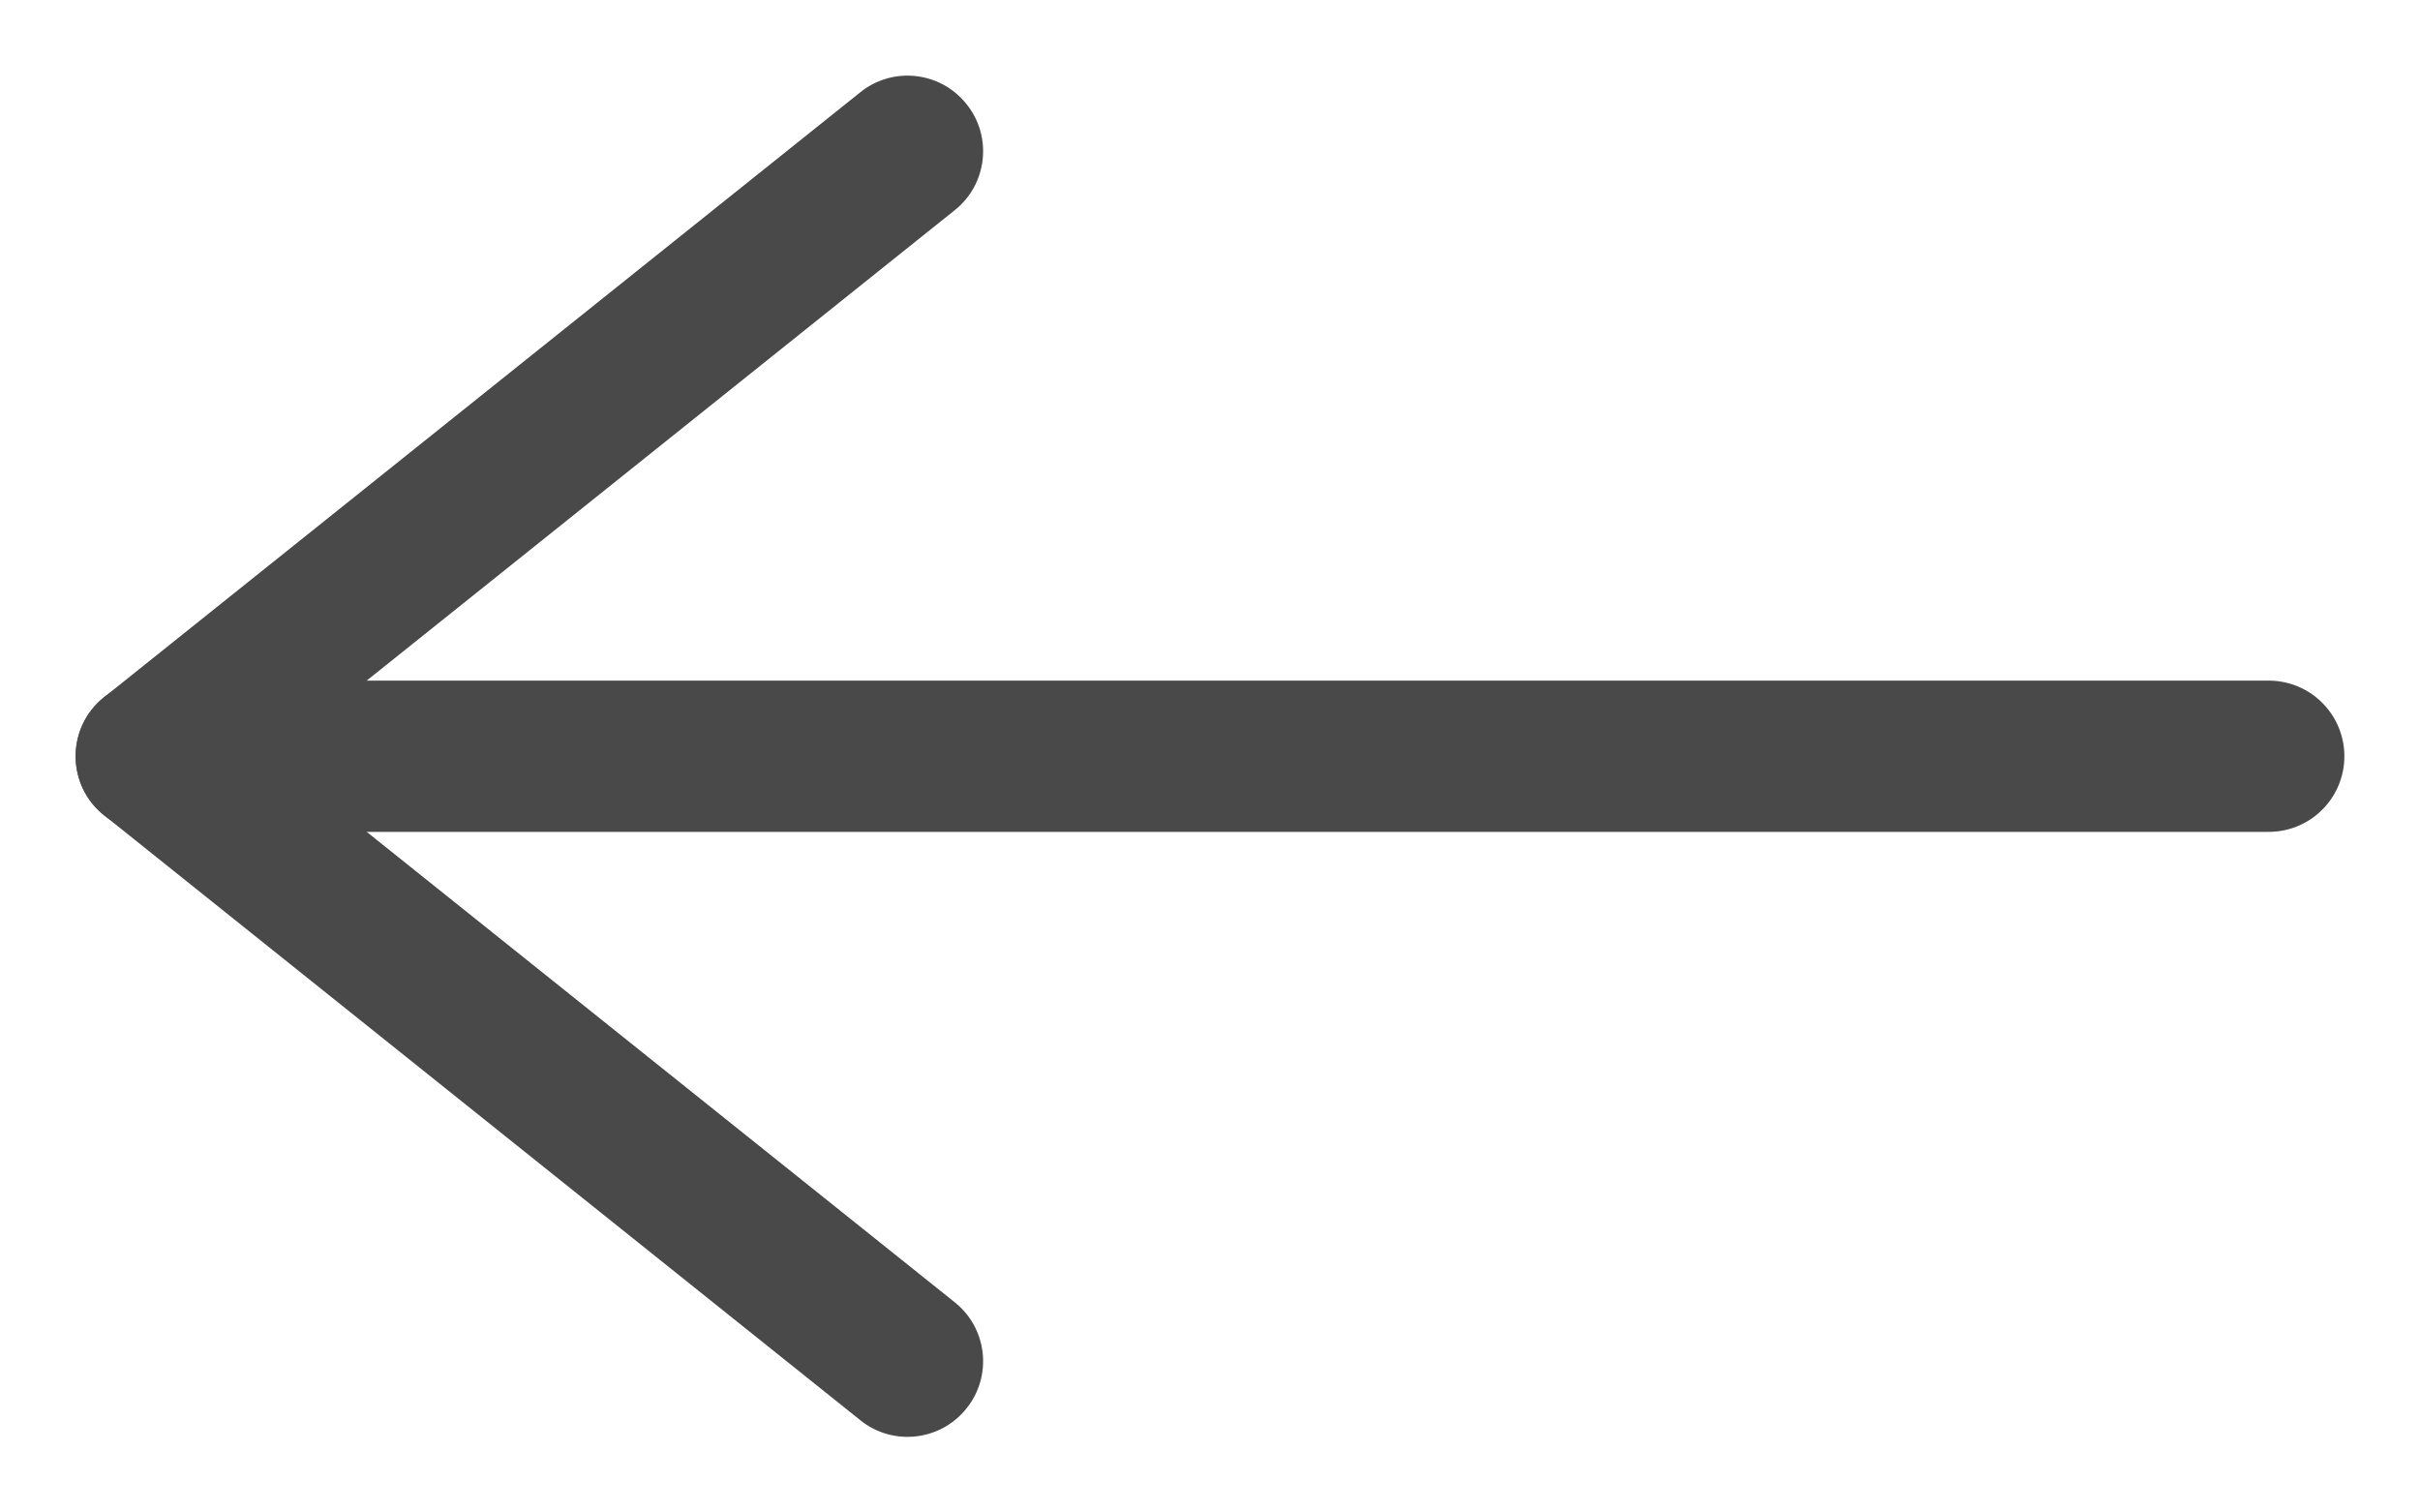 <svg width="16" height="10" viewBox="0 0 16 10" fill="none" xmlns="http://www.w3.org/2000/svg">
<path d="M15 5L1 5" stroke="#494949" stroke-linecap="round"/>
<path d="M5.688 0.61C5.903 0.437 6.218 0.472 6.39 0.688C6.563 0.903 6.528 1.218 6.312 1.39L5.688 0.61ZM1 5L0.688 5.39C0.569 5.296 0.5 5.152 0.5 5C0.5 4.848 0.569 4.704 0.688 4.61L1 5ZM6.312 8.61C6.528 8.782 6.563 9.097 6.39 9.312C6.218 9.528 5.903 9.563 5.688 9.39L6.312 8.61ZM6.312 1.39L1.312 5.39L0.688 4.61L5.688 0.61L6.312 1.39ZM1.312 4.61L6.312 8.61L5.688 9.39L0.688 5.39L1.312 4.61Z" fill="#494949"/>
</svg>
